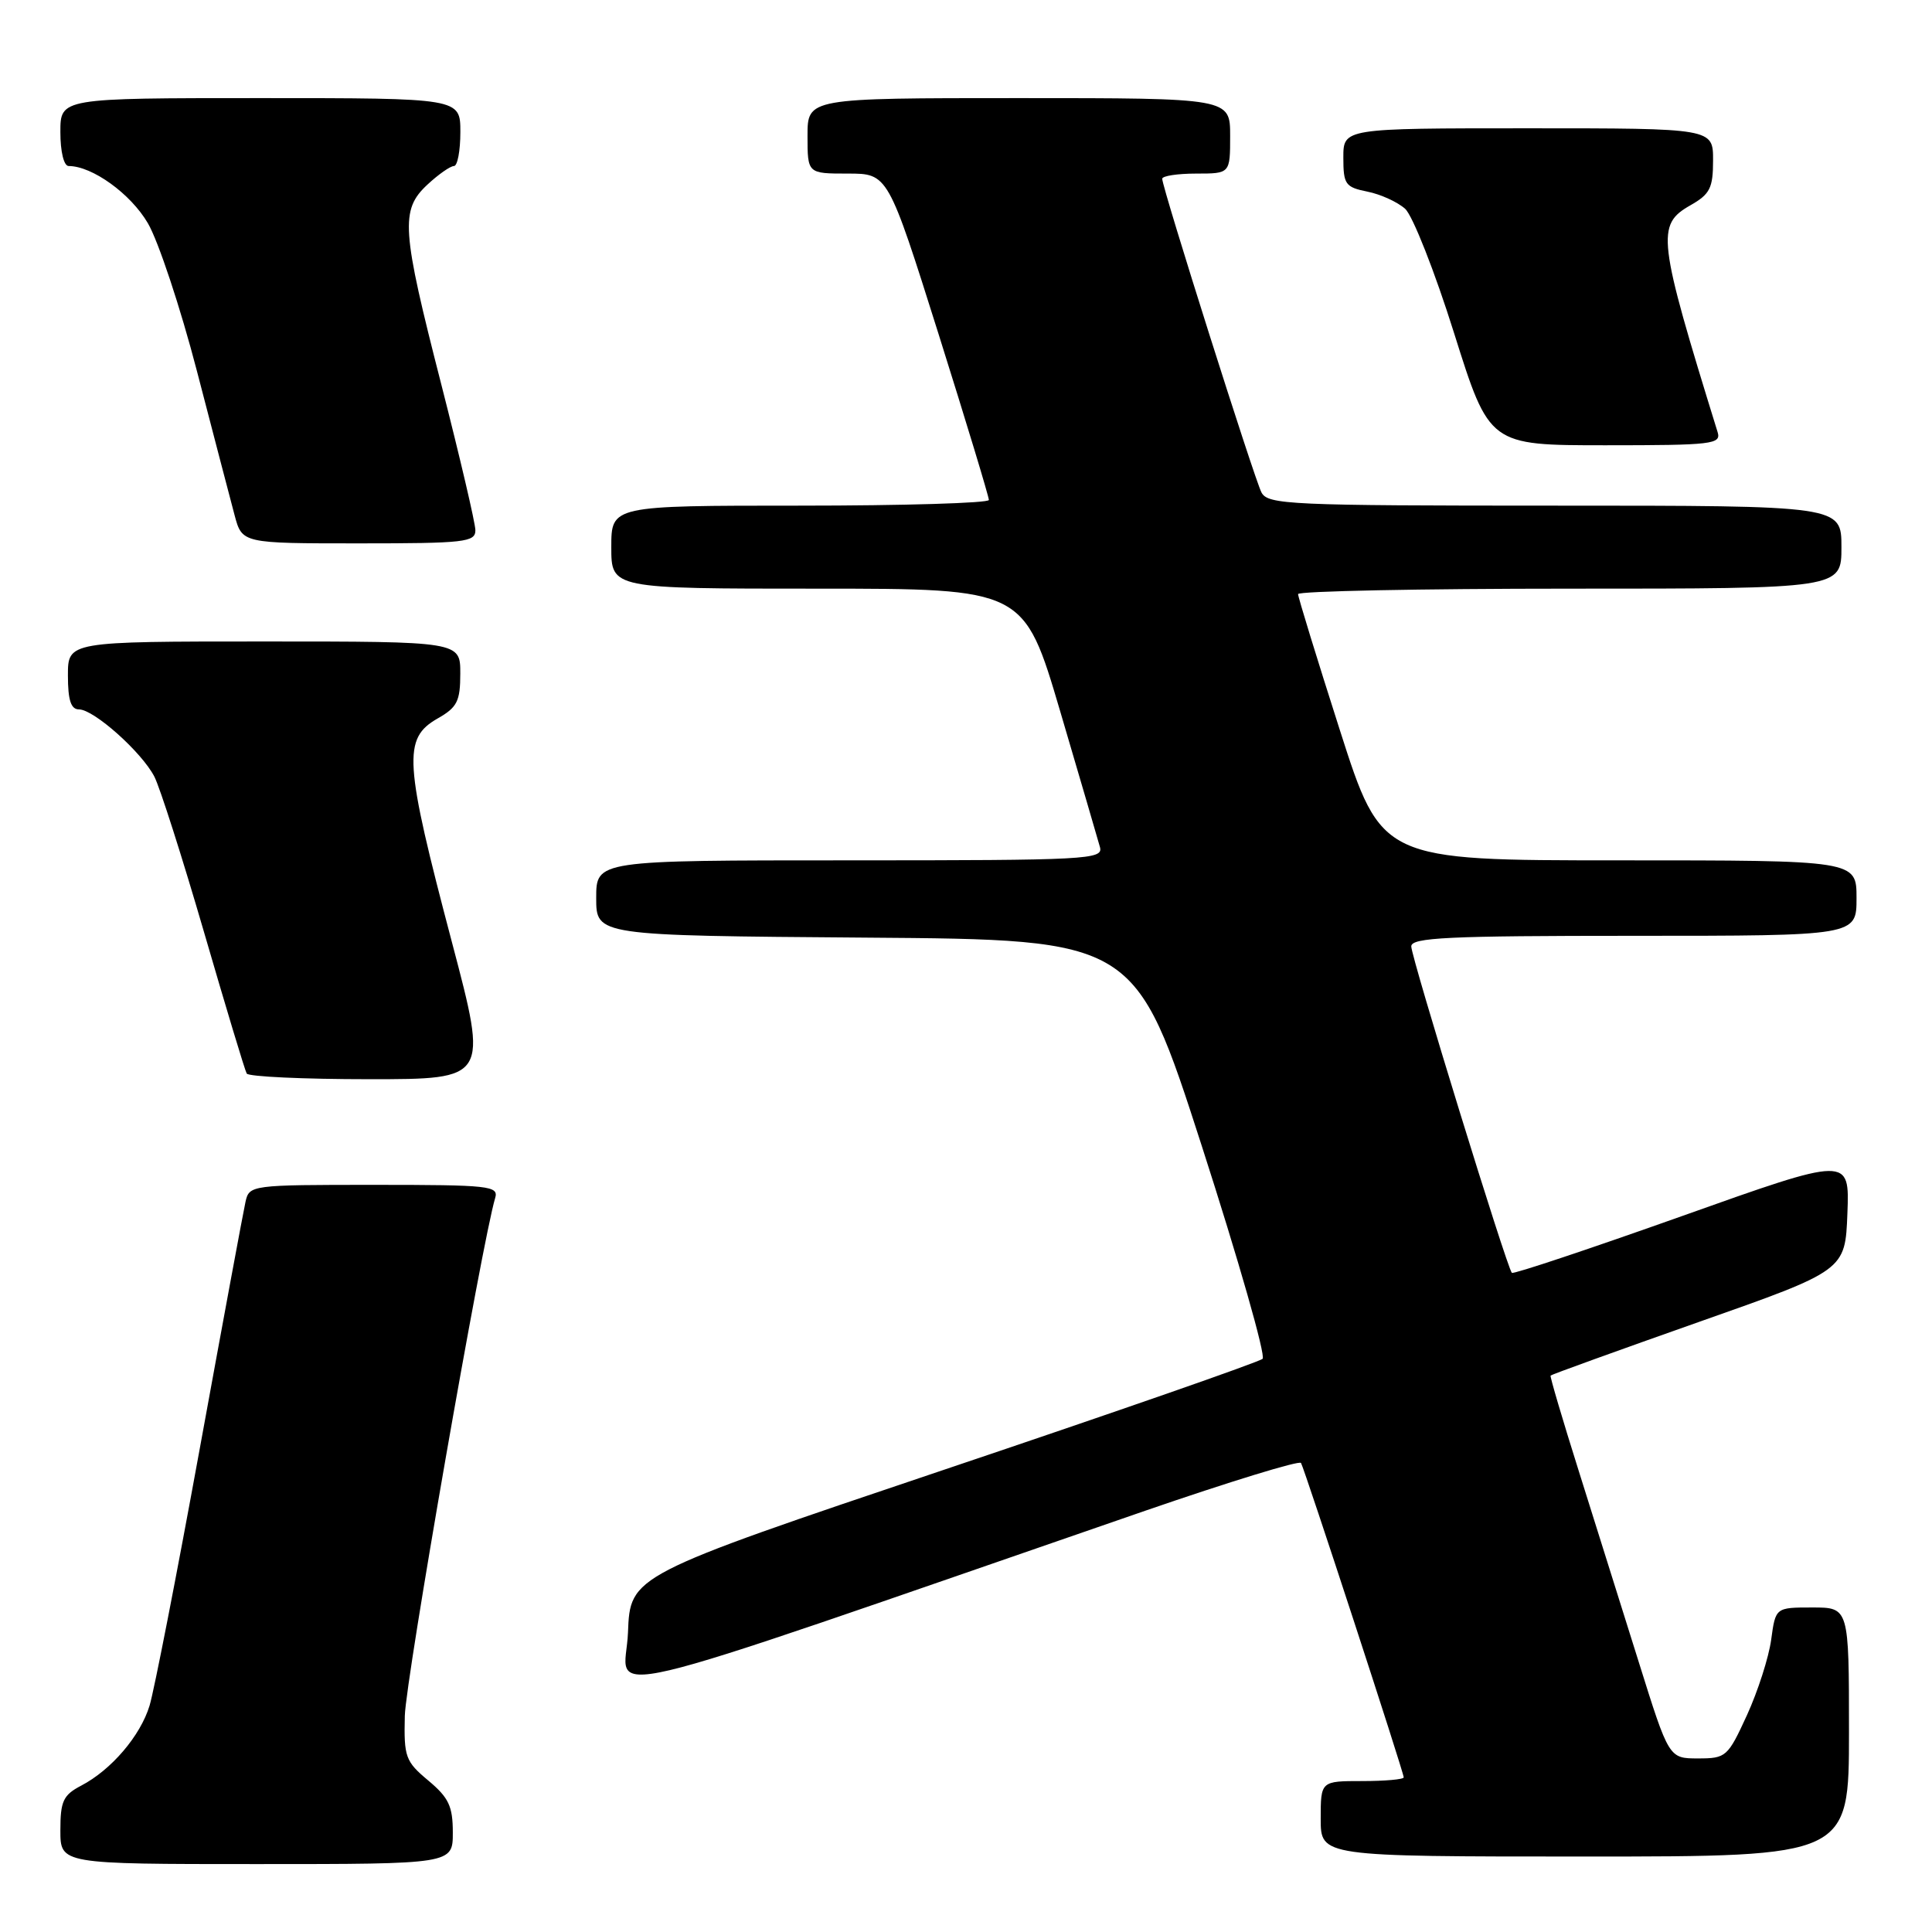 <?xml version="1.0" encoding="UTF-8" standalone="no"?>
<!DOCTYPE svg PUBLIC "-//W3C//DTD SVG 1.1//EN" "http://www.w3.org/Graphics/SVG/1.1/DTD/svg11.dtd" >
<svg xmlns="http://www.w3.org/2000/svg" xmlns:xlink="http://www.w3.org/1999/xlink" version="1.1" viewBox="0 0 256 256">
 <g >
 <path fill="currentColor"
d=" M 60.00 242.82 C 60.00 239.33 59.46 238.20 56.75 235.93 C 53.72 233.40 53.51 232.81 53.64 227.36 C 53.76 222.52 63.87 164.57 65.61 158.75 C 66.10 157.13 64.88 157.00 49.59 157.00 C 33.24 157.00 33.03 157.03 32.53 159.25 C 32.25 160.49 29.52 175.22 26.46 192.00 C 23.40 208.78 20.41 224.07 19.82 226.00 C 18.60 230.02 14.74 234.53 10.75 236.61 C 8.37 237.86 8.00 238.66 8.00 242.53 C 8.00 247.00 8.00 247.00 34.00 247.00 C 60.00 247.00 60.00 247.00 60.00 242.82 Z  M 245.00 229.50 C 245.00 213.00 245.00 213.00 240.14 213.00 C 235.27 213.00 235.27 213.00 234.69 217.27 C 234.37 219.62 232.92 224.12 231.48 227.27 C 228.94 232.80 228.72 233.00 224.99 233.00 C 221.14 233.00 221.14 233.00 217.15 220.25 C 214.95 213.24 211.38 201.88 209.22 195.00 C 207.05 188.12 205.36 182.39 205.46 182.27 C 205.56 182.14 214.38 178.95 225.07 175.18 C 244.50 168.34 244.50 168.34 244.79 160.78 C 245.08 153.23 245.08 153.23 222.89 161.13 C 210.68 165.47 200.53 168.86 200.33 168.66 C 199.68 168.01 187.00 126.86 187.00 125.40 C 187.00 124.23 191.84 124.00 216.50 124.00 C 246.00 124.00 246.00 124.00 246.00 119.00 C 246.00 114.00 246.00 114.00 214.53 114.00 C 183.06 114.00 183.06 114.00 177.53 96.72 C 174.49 87.22 172.00 79.12 172.00 78.72 C 172.00 78.33 188.20 78.00 208.00 78.00 C 244.00 78.00 244.00 78.00 244.00 72.50 C 244.00 67.00 244.00 67.00 206.04 67.00 C 170.89 67.00 168.00 66.87 167.15 65.25 C 166.20 63.42 154.00 24.89 154.00 23.69 C 154.00 23.31 156.03 23.00 158.50 23.00 C 163.00 23.00 163.00 23.00 163.00 18.00 C 163.00 13.00 163.00 13.00 135.00 13.00 C 107.00 13.00 107.00 13.00 107.00 18.00 C 107.00 23.00 107.00 23.00 112.33 23.00 C 117.66 23.00 117.66 23.00 124.36 44.25 C 128.04 55.94 131.04 65.84 131.03 66.25 C 131.01 66.66 119.75 67.00 106.00 67.00 C 81.00 67.00 81.00 67.00 81.00 72.50 C 81.00 78.00 81.00 78.00 108.34 78.00 C 135.68 78.00 135.68 78.00 140.48 94.25 C 143.11 103.19 145.49 111.29 145.75 112.25 C 146.20 113.89 144.15 114.00 112.62 114.00 C 79.00 114.00 79.00 114.00 79.00 118.99 C 79.00 123.97 79.00 123.97 114.71 124.24 C 150.42 124.50 150.42 124.50 159.26 151.90 C 164.12 166.97 167.74 179.64 167.30 180.05 C 166.86 180.47 147.82 187.10 125.00 194.78 C 83.50 208.76 83.50 208.76 83.21 216.34 C 82.88 224.78 75.45 226.53 151.75 200.18 C 162.89 196.34 172.17 193.49 172.39 193.85 C 172.87 194.67 186.00 234.84 186.00 235.51 C 186.00 235.78 183.53 236.00 180.50 236.00 C 175.00 236.00 175.00 236.00 175.00 241.00 C 175.00 246.00 175.00 246.00 210.00 246.00 C 245.00 246.00 245.00 246.00 245.00 229.50 Z  M 59.91 124.95 C 53.54 100.84 53.35 97.85 57.99 95.20 C 60.58 93.73 60.99 92.92 60.99 89.25 C 61.00 85.00 61.00 85.00 35.00 85.00 C 9.00 85.00 9.00 85.00 9.00 89.50 C 9.00 92.79 9.40 94.00 10.47 94.00 C 12.43 94.00 18.77 99.65 20.45 102.90 C 21.19 104.33 24.15 113.61 27.03 123.50 C 29.91 133.40 32.45 141.84 32.69 142.25 C 32.93 142.66 40.22 143.00 48.90 143.00 C 64.67 143.00 64.67 143.00 59.91 124.95 Z  M 62.99 70.25 C 62.98 69.29 60.95 60.63 58.49 51.00 C 53.19 30.35 53.02 27.82 56.65 24.45 C 58.10 23.10 59.68 22.00 60.15 22.00 C 60.62 22.00 61.00 19.98 61.00 17.50 C 61.00 13.00 61.00 13.00 34.50 13.00 C 8.00 13.00 8.00 13.00 8.00 17.50 C 8.00 20.10 8.46 22.00 9.10 22.00 C 12.22 22.00 17.31 25.67 19.59 29.57 C 20.98 31.94 23.91 40.77 26.10 49.19 C 28.29 57.61 30.53 66.19 31.08 68.25 C 32.08 72.00 32.08 72.00 47.54 72.00 C 61.60 72.00 63.00 71.84 62.99 70.25 Z  M 227.59 57.25 C 219.63 31.54 219.43 29.80 223.99 27.20 C 226.58 25.73 226.99 24.92 226.99 21.25 C 227.00 17.00 227.00 17.00 202.50 17.00 C 178.00 17.00 178.00 17.00 178.00 20.88 C 178.00 24.43 178.26 24.80 181.18 25.39 C 182.94 25.74 185.19 26.77 186.19 27.67 C 187.19 28.58 190.12 36.00 192.68 44.16 C 197.35 59.00 197.35 59.00 212.74 59.00 C 226.94 59.00 228.09 58.86 227.59 57.25 Z "/>
</g>
</svg>